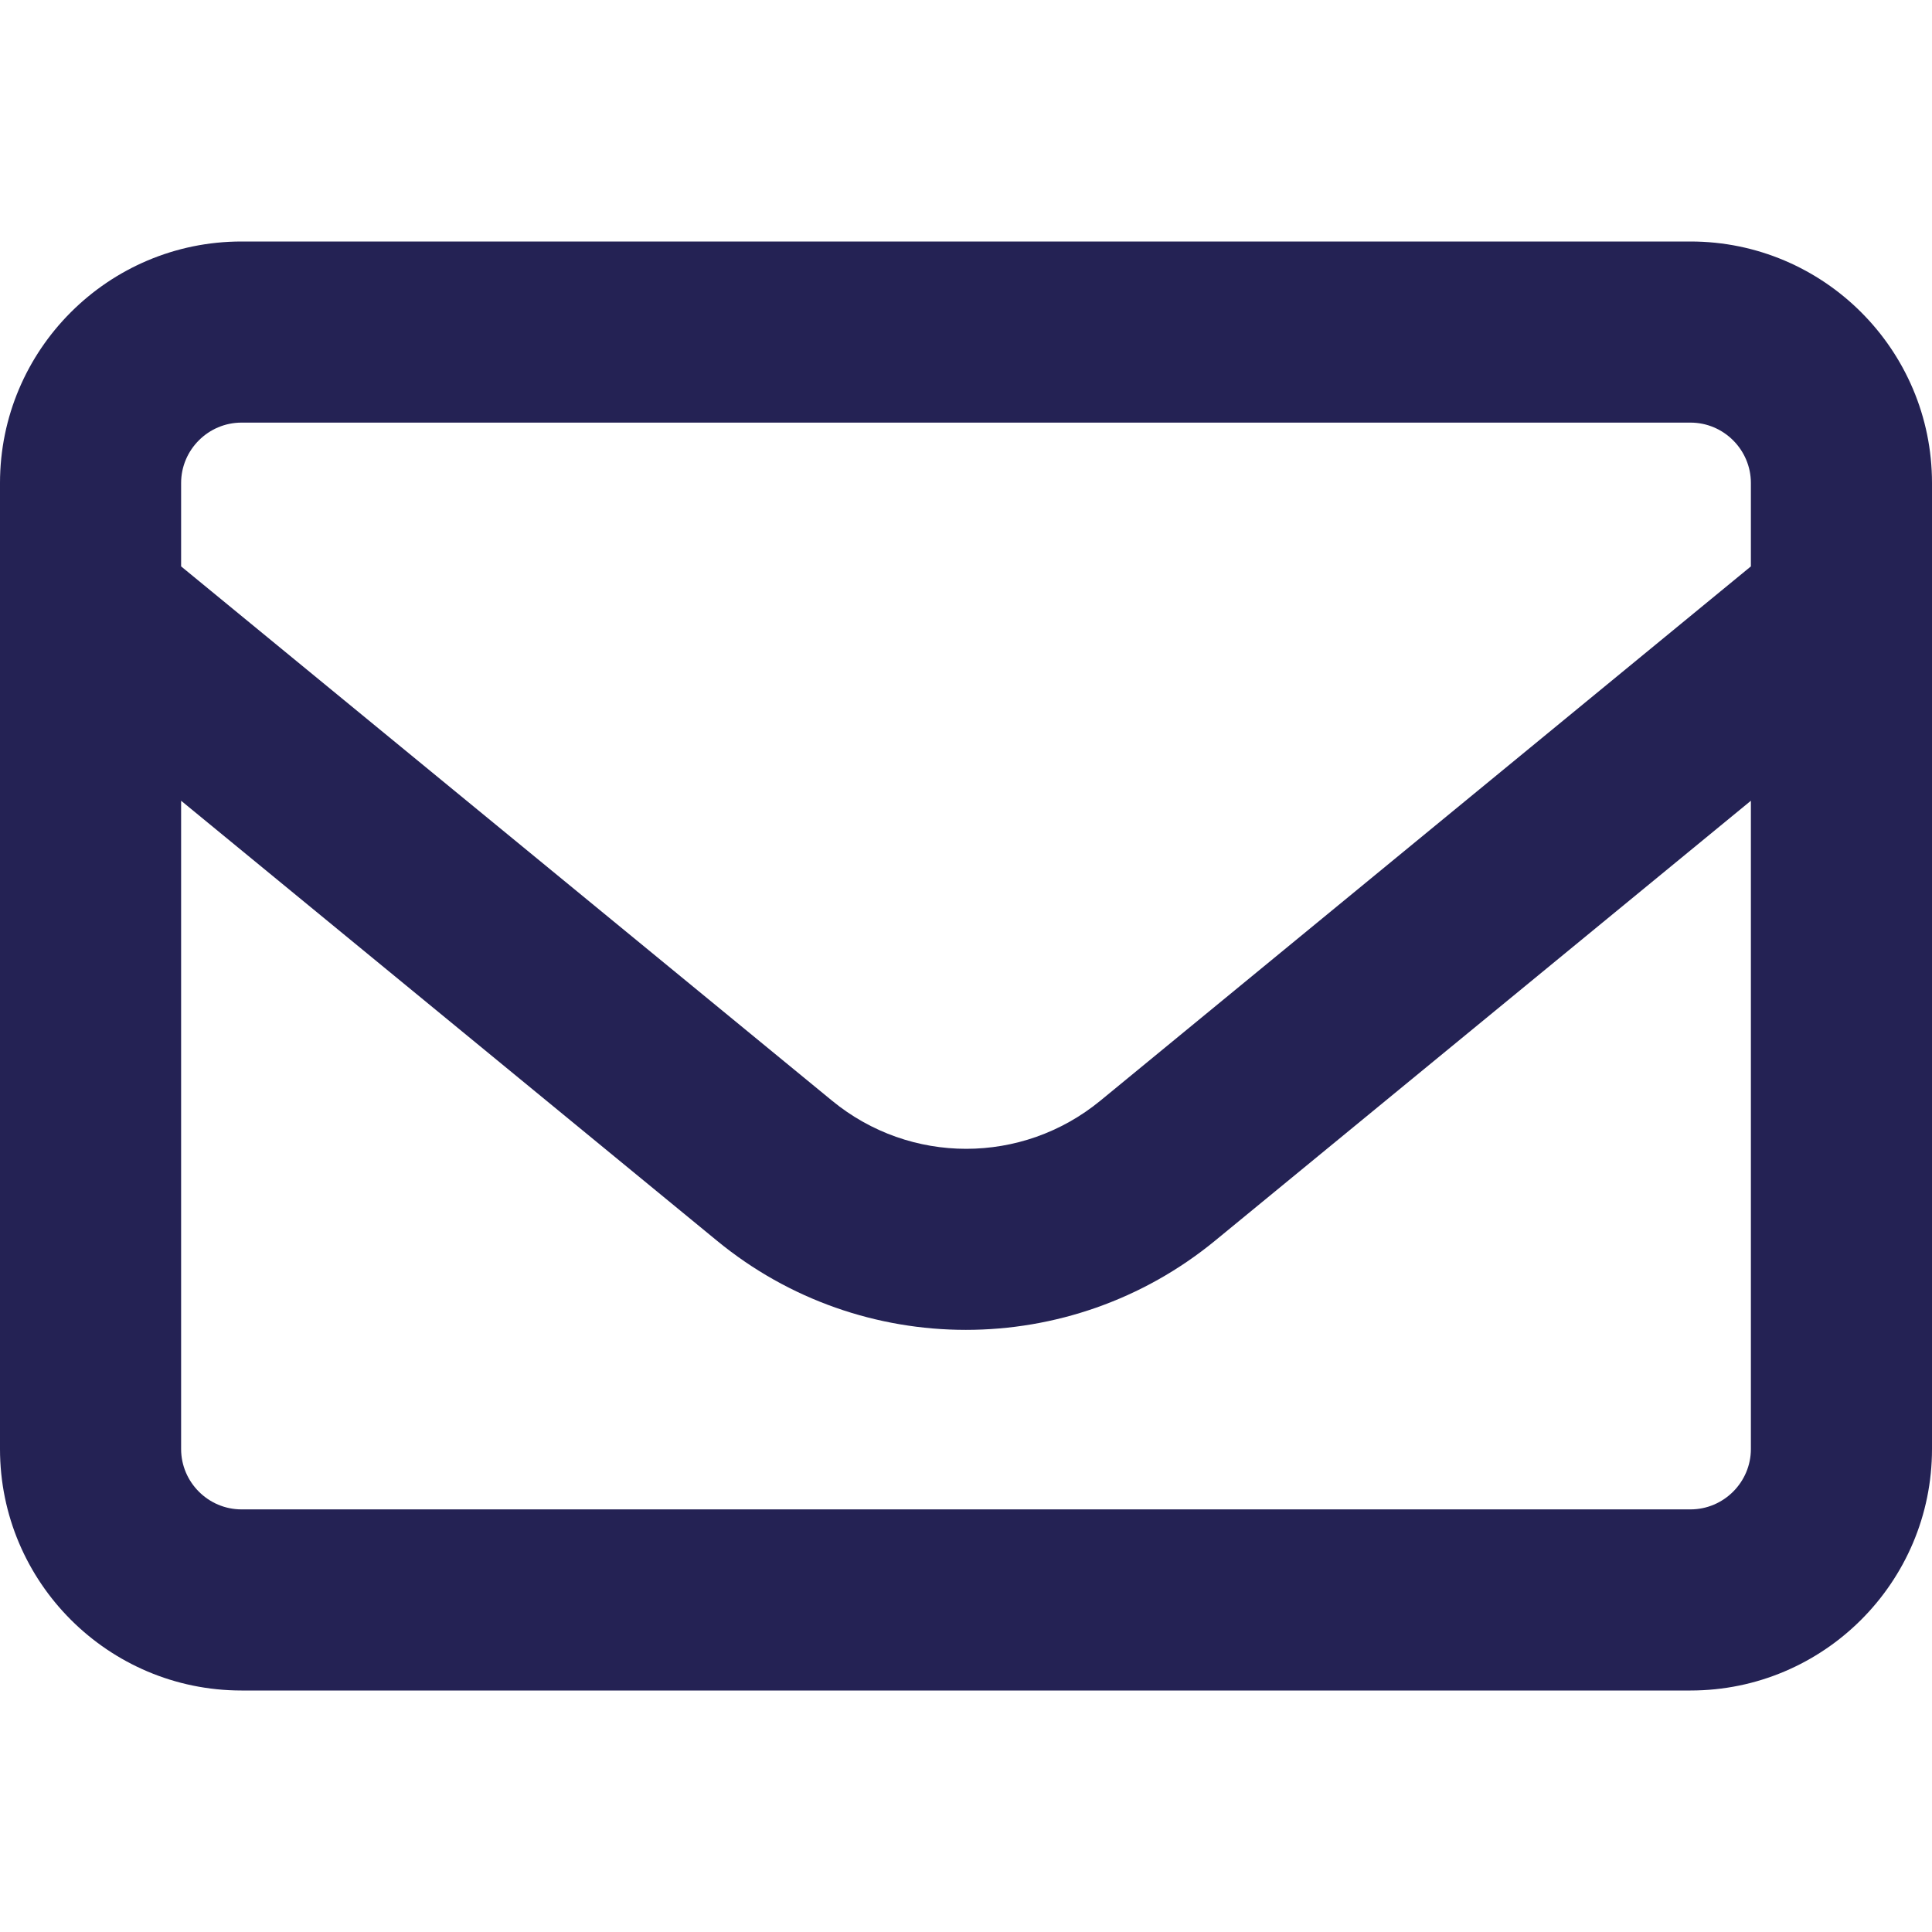 <svg width="43" height="43" viewBox="0 0 43 43" fill="none" xmlns="http://www.w3.org/2000/svg">
<path d="M5.375 9.406C4.636 9.406 4.031 10.011 4.031 10.75V12.606L18.519 24.498C20.257 25.926 22.751 25.926 24.49 24.498L38.969 12.606V10.75C38.969 10.011 38.364 9.406 37.625 9.406H5.375ZM4.031 17.822V32.25C4.031 32.989 4.636 33.594 5.375 33.594H37.625C38.364 33.594 38.969 32.989 38.969 32.25V17.822L27.043 27.614C23.818 30.26 19.174 30.26 15.957 27.614L4.031 17.822ZM0 10.75C0 7.785 2.41 5.375 5.375 5.375H37.625C40.59 5.375 43 7.785 43 10.75V32.25C43 35.215 40.59 37.625 37.625 37.625H5.375C2.41 37.625 0 35.215 0 32.25V10.75Z" fill="#242254"/>
</svg>
